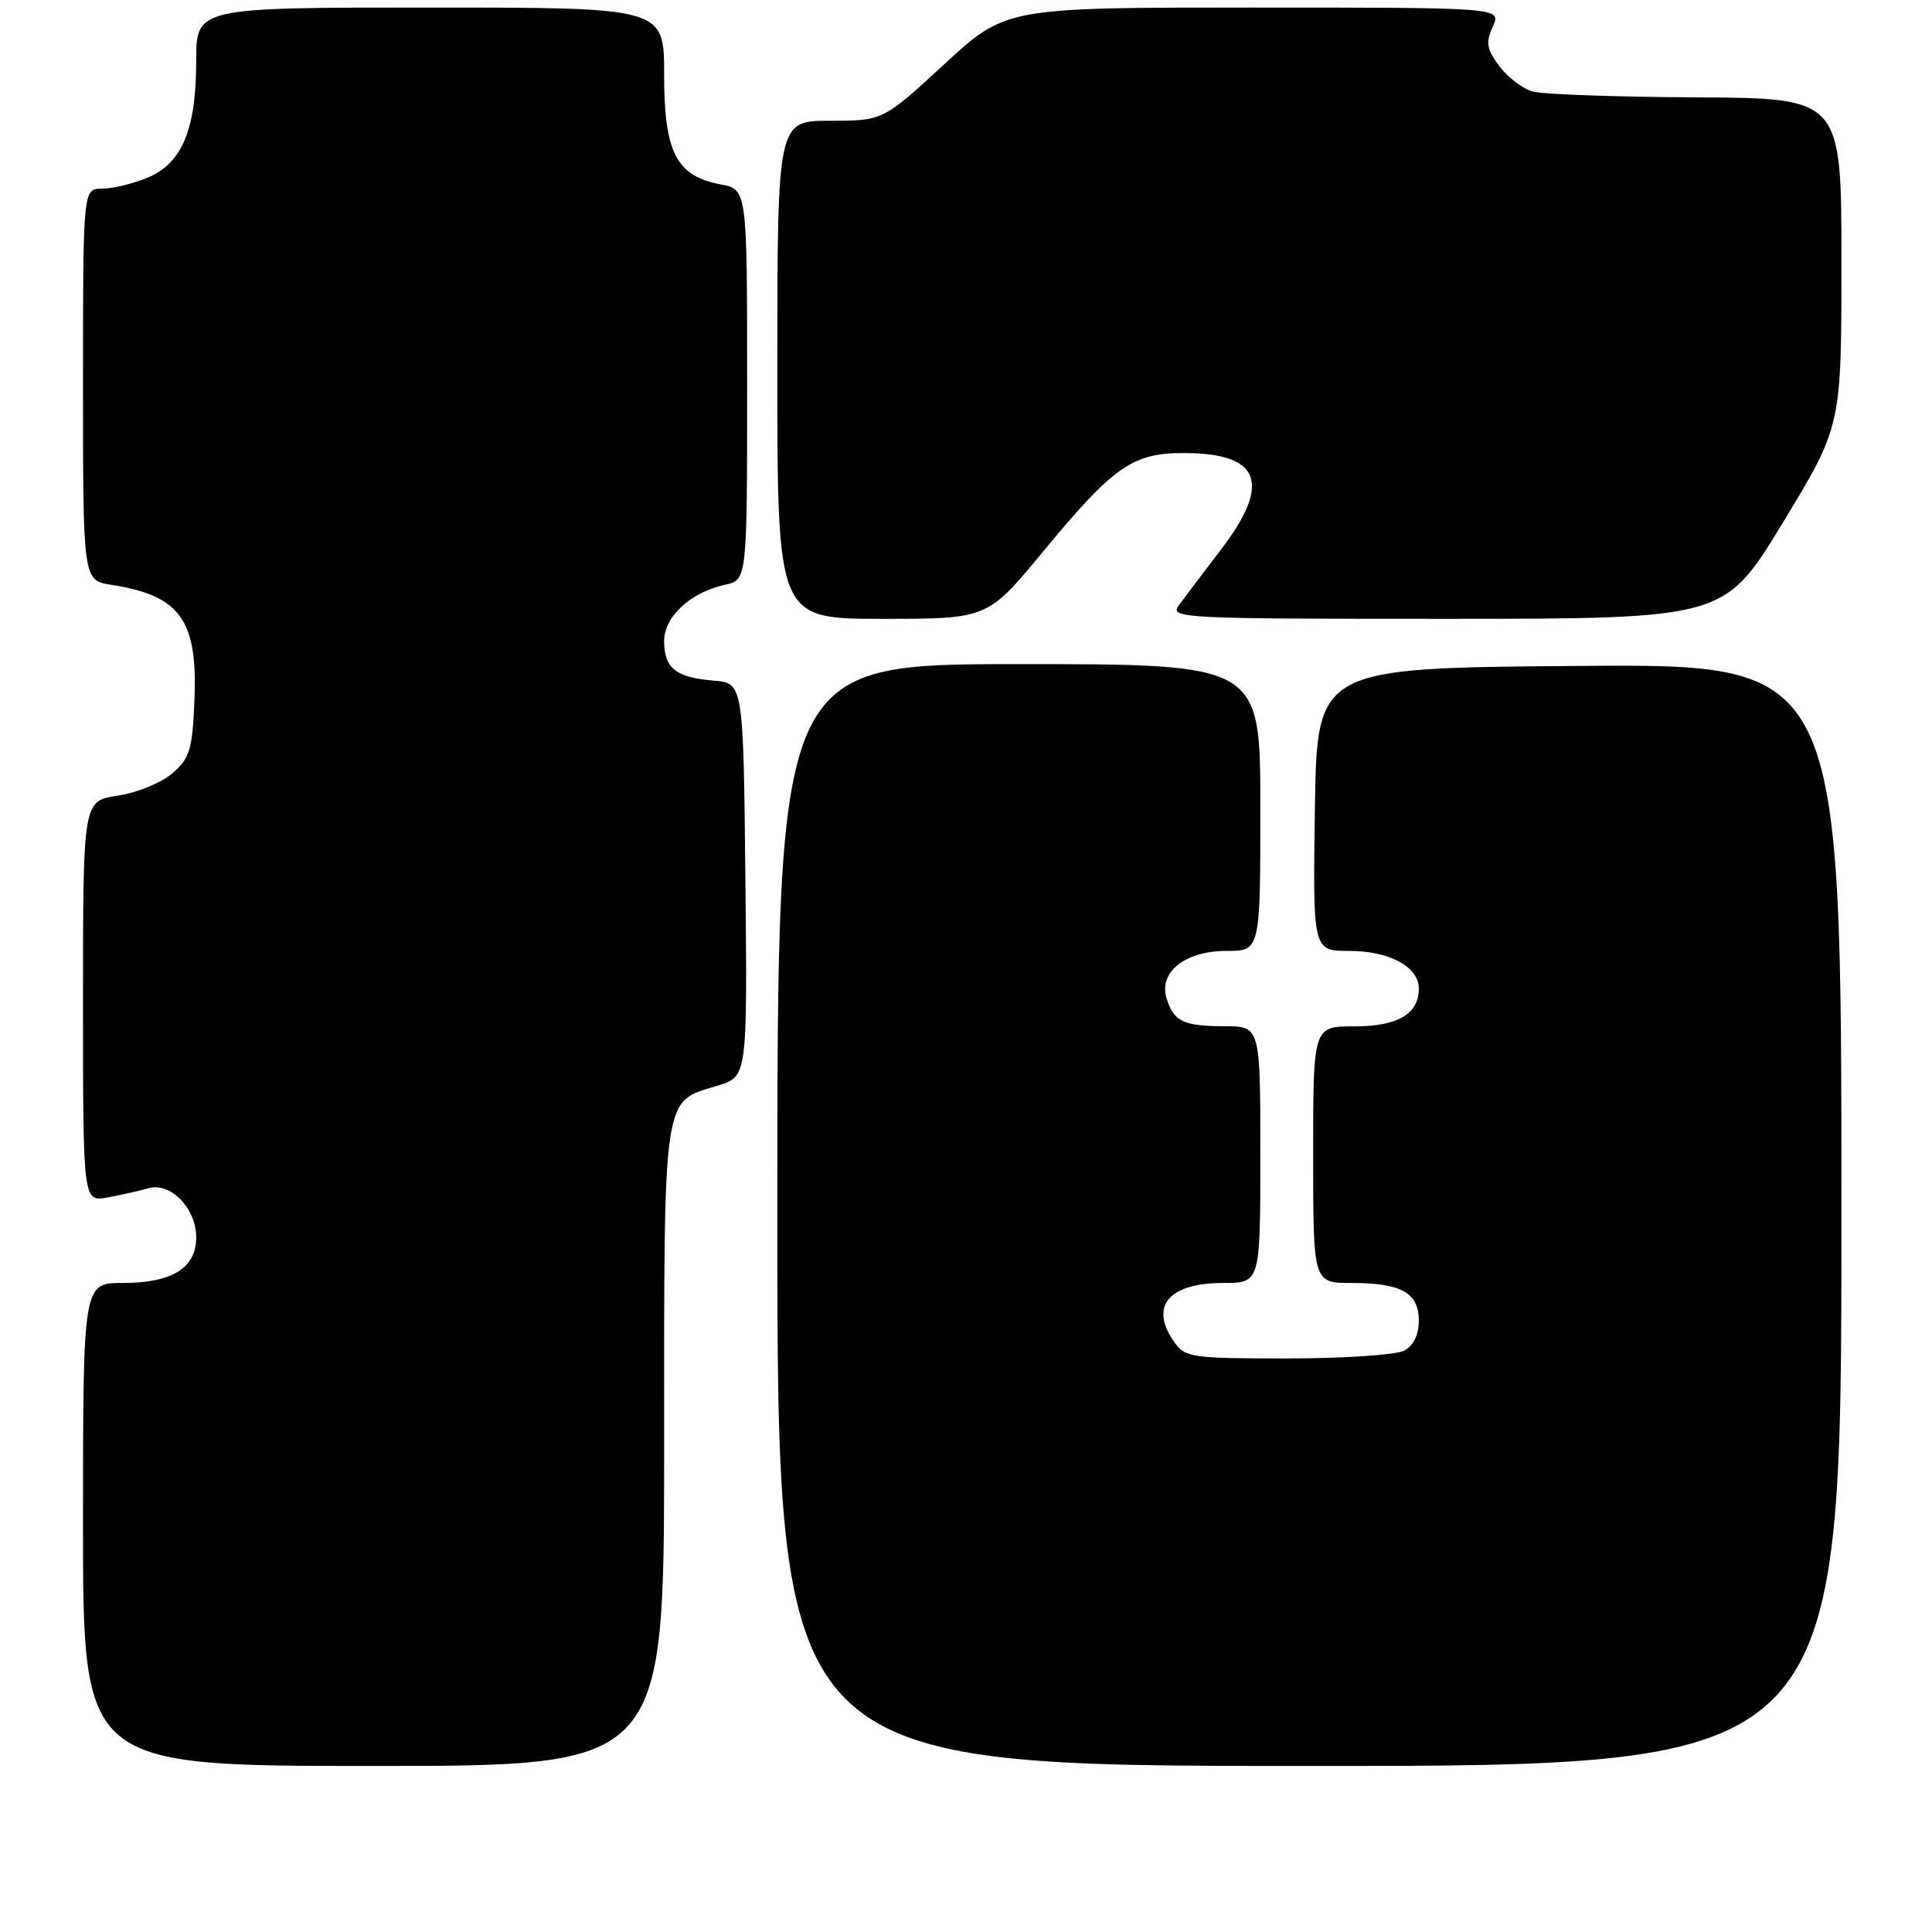 <?xml version="1.0" encoding="UTF-8" standalone="no"?>
<!DOCTYPE svg PUBLIC "-//W3C//DTD SVG 1.1//EN" "http://www.w3.org/Graphics/SVG/1.1/DTD/svg11.dtd" >
<svg xmlns="http://www.w3.org/2000/svg" xmlns:xlink="http://www.w3.org/1999/xlink" version="1.1" viewBox="0 0 256 256">
 <g >
 <path fill="currentColor"
d=" M 88.00 191.72 C 88.00 144.45 87.76 146.05 95.05 143.87 C 99.03 142.67 99.03 142.67 98.77 116.59 C 98.50 90.50 98.50 90.50 94.51 90.18 C 89.54 89.77 88.00 88.53 88.00 84.95 C 88.00 81.72 91.48 78.49 96.05 77.49 C 99.00 76.84 99.00 76.84 99.00 50.97 C 99.00 25.09 99.00 25.09 95.48 24.43 C 89.61 23.33 88.00 20.20 88.00 9.87 C 88.00 1.00 88.00 1.00 57.00 1.00 C 26.00 1.00 26.00 1.00 26.00 8.03 C 26.00 17.15 24.14 21.62 19.57 23.54 C 17.64 24.34 14.92 25.00 13.53 25.00 C 11.00 25.00 11.00 25.00 11.00 50.95 C 11.00 76.91 11.00 76.91 14.75 77.49 C 23.90 78.92 26.22 82.15 25.76 92.86 C 25.49 99.36 25.15 100.48 22.82 102.48 C 21.37 103.73 18.12 105.06 15.59 105.43 C 11.00 106.12 11.00 106.12 11.00 132.69 C 11.00 159.26 11.00 159.26 14.25 158.67 C 16.04 158.34 18.47 157.79 19.66 157.45 C 22.57 156.59 26.00 160.10 26.00 163.94 C 26.00 168.02 22.82 170.00 16.28 170.00 C 11.00 170.00 11.00 170.00 11.00 202.00 C 11.00 234.00 11.00 234.00 49.50 234.00 C 88.00 234.00 88.00 234.00 88.00 191.72 Z  M 244.00 160.99 C 244.00 87.97 244.00 87.97 209.25 88.24 C 174.50 88.50 174.50 88.50 174.23 107.25 C 173.96 126.00 173.96 126.00 178.76 126.00 C 184.10 126.00 188.00 128.10 188.00 130.99 C 188.00 134.37 185.22 136.00 179.43 136.00 C 174.00 136.00 174.00 136.00 174.00 153.00 C 174.00 170.00 174.00 170.00 179.07 170.00 C 185.69 170.00 188.00 171.29 188.00 175.00 C 188.00 176.87 187.30 178.30 186.07 178.96 C 185.00 179.53 178.05 180.00 170.62 180.00 C 157.80 180.00 157.03 179.89 155.56 177.78 C 152.27 173.09 154.86 170.00 162.07 170.00 C 167.00 170.00 167.00 170.00 167.00 153.00 C 167.00 136.00 167.00 136.00 162.25 135.98 C 156.80 135.97 155.54 135.36 154.58 132.30 C 153.50 128.81 157.03 126.00 162.50 126.00 C 167.00 126.00 167.00 126.00 167.00 107.00 C 167.00 88.00 167.00 88.00 135.00 88.00 C 103.00 88.00 103.00 88.00 103.00 161.00 C 103.00 234.00 103.00 234.00 173.50 234.00 C 244.00 234.00 244.00 234.00 244.00 160.99 Z  M 138.17 73.14 C 147.63 61.69 150.09 59.99 157.06 60.03 C 167.05 60.09 168.50 64.06 161.75 72.87 C 159.41 75.93 156.91 79.23 156.19 80.22 C 154.95 81.92 156.54 82.00 191.69 82.00 C 228.50 81.99 228.50 81.99 236.25 69.23 C 244.00 56.47 244.00 56.47 244.00 34.73 C 244.00 13.00 244.00 13.00 224.75 12.90 C 214.16 12.85 204.42 12.50 203.09 12.13 C 201.76 11.76 199.77 10.24 198.67 8.76 C 196.98 6.49 196.84 5.65 197.80 3.53 C 198.96 1.00 198.96 1.00 166.12 1.00 C 133.28 1.00 133.28 1.00 125.13 8.50 C 116.99 16.00 116.99 16.00 109.99 16.00 C 103.00 16.00 103.00 16.00 103.00 49.00 C 103.00 82.00 103.00 82.00 116.92 82.00 C 130.84 82.00 130.84 82.00 138.17 73.14 Z "/>
</g>
</svg>
